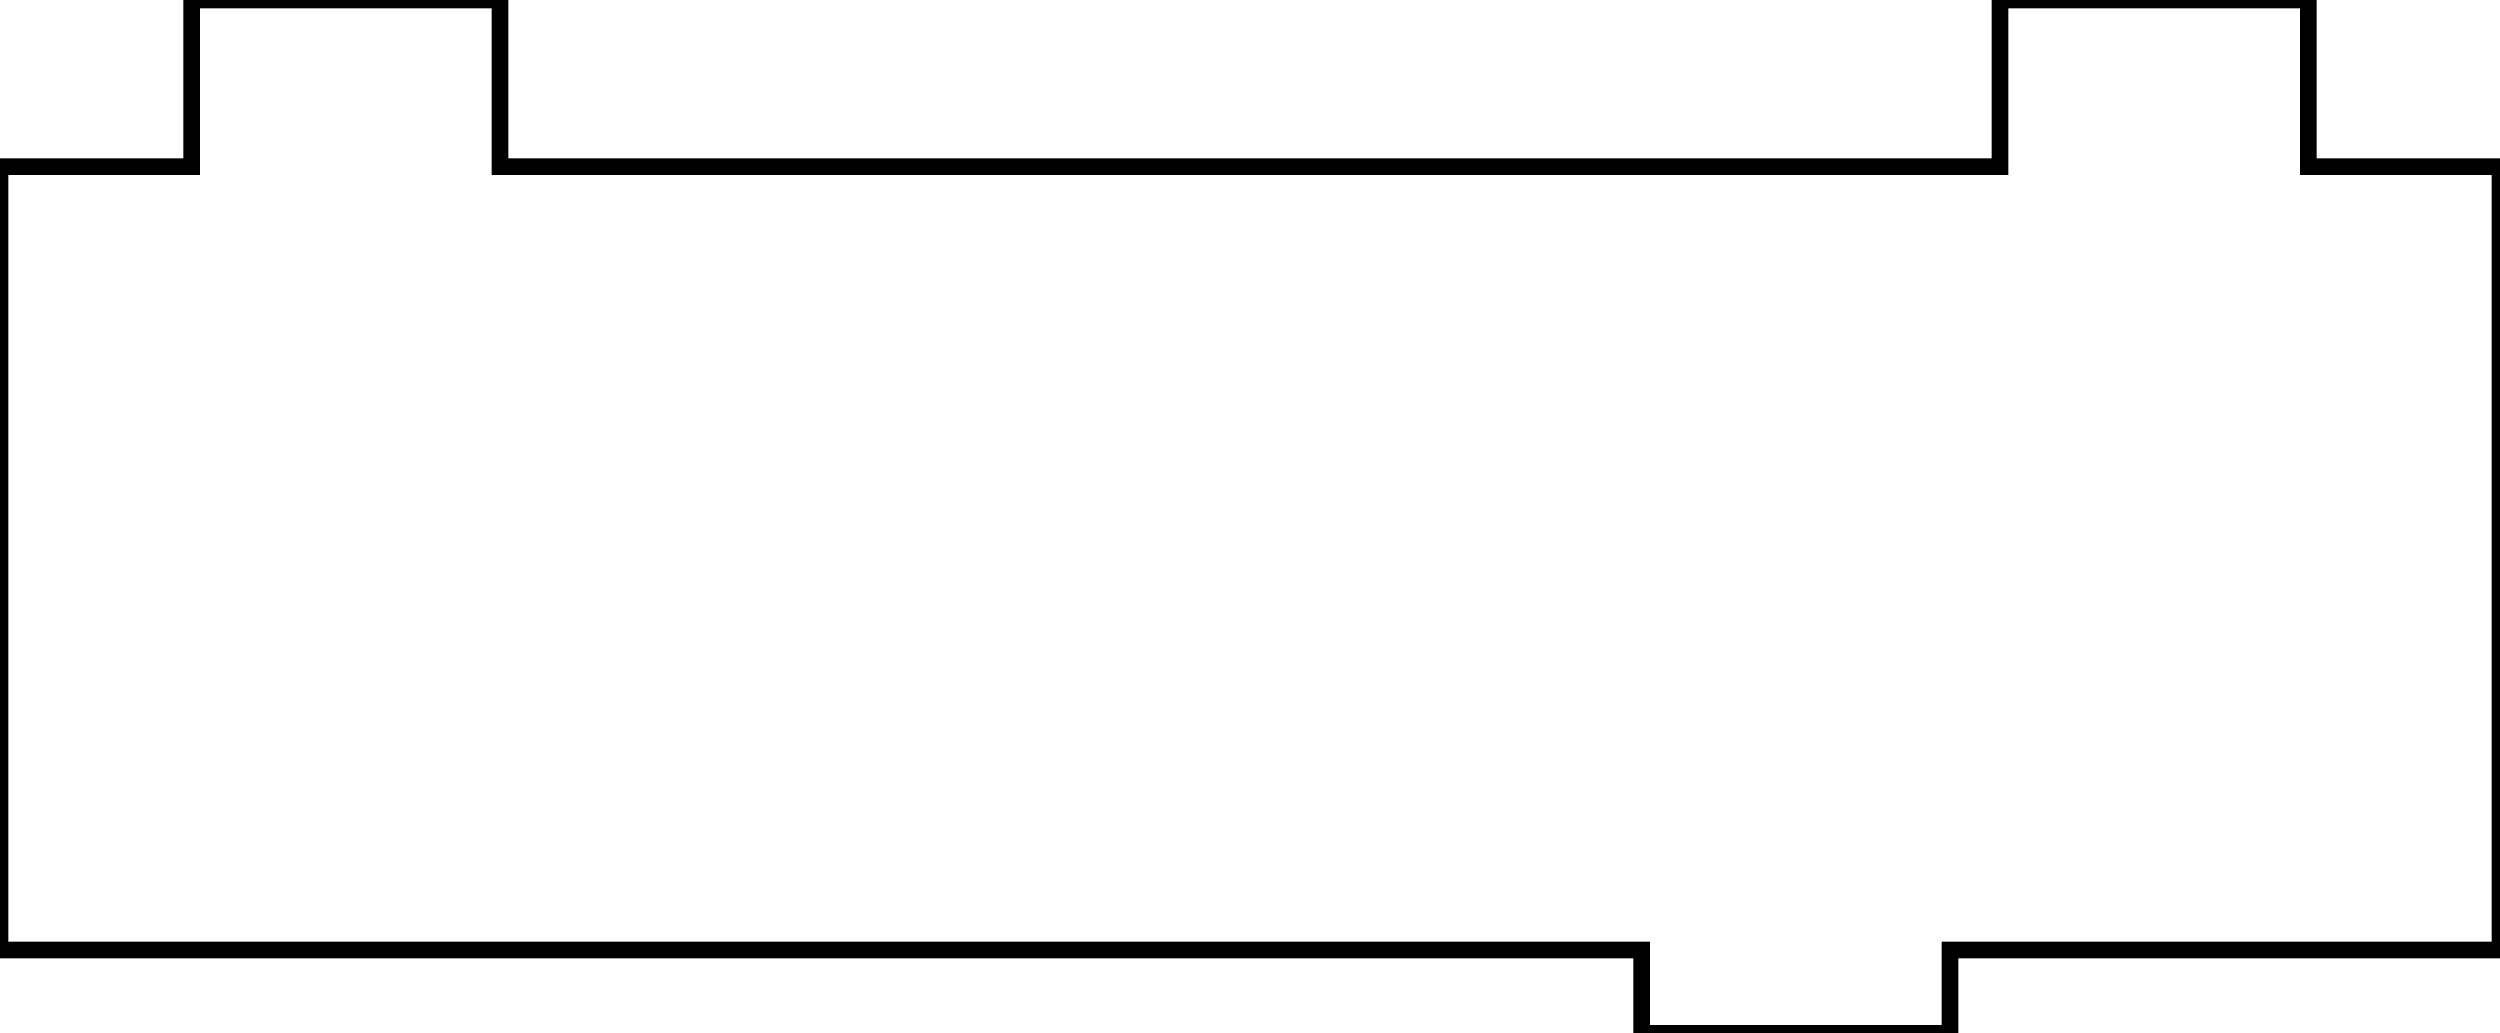 <?xml version="1.0" standalone="no"?>
<svg version="1.1" width="300" height="124" xmlns="http://www.w3.org/2000/svg">
	<polygon points="0, 20 23, 20 23, 0 60, 0 60, 20 240, 20 240, 0 277, 0 277, 20 300, 20 300, 114 234, 114 234, 124 197, 124 197, 114 0, 114" stroke="black" fill="transparent" stroke-width="2"/>	
</svg>